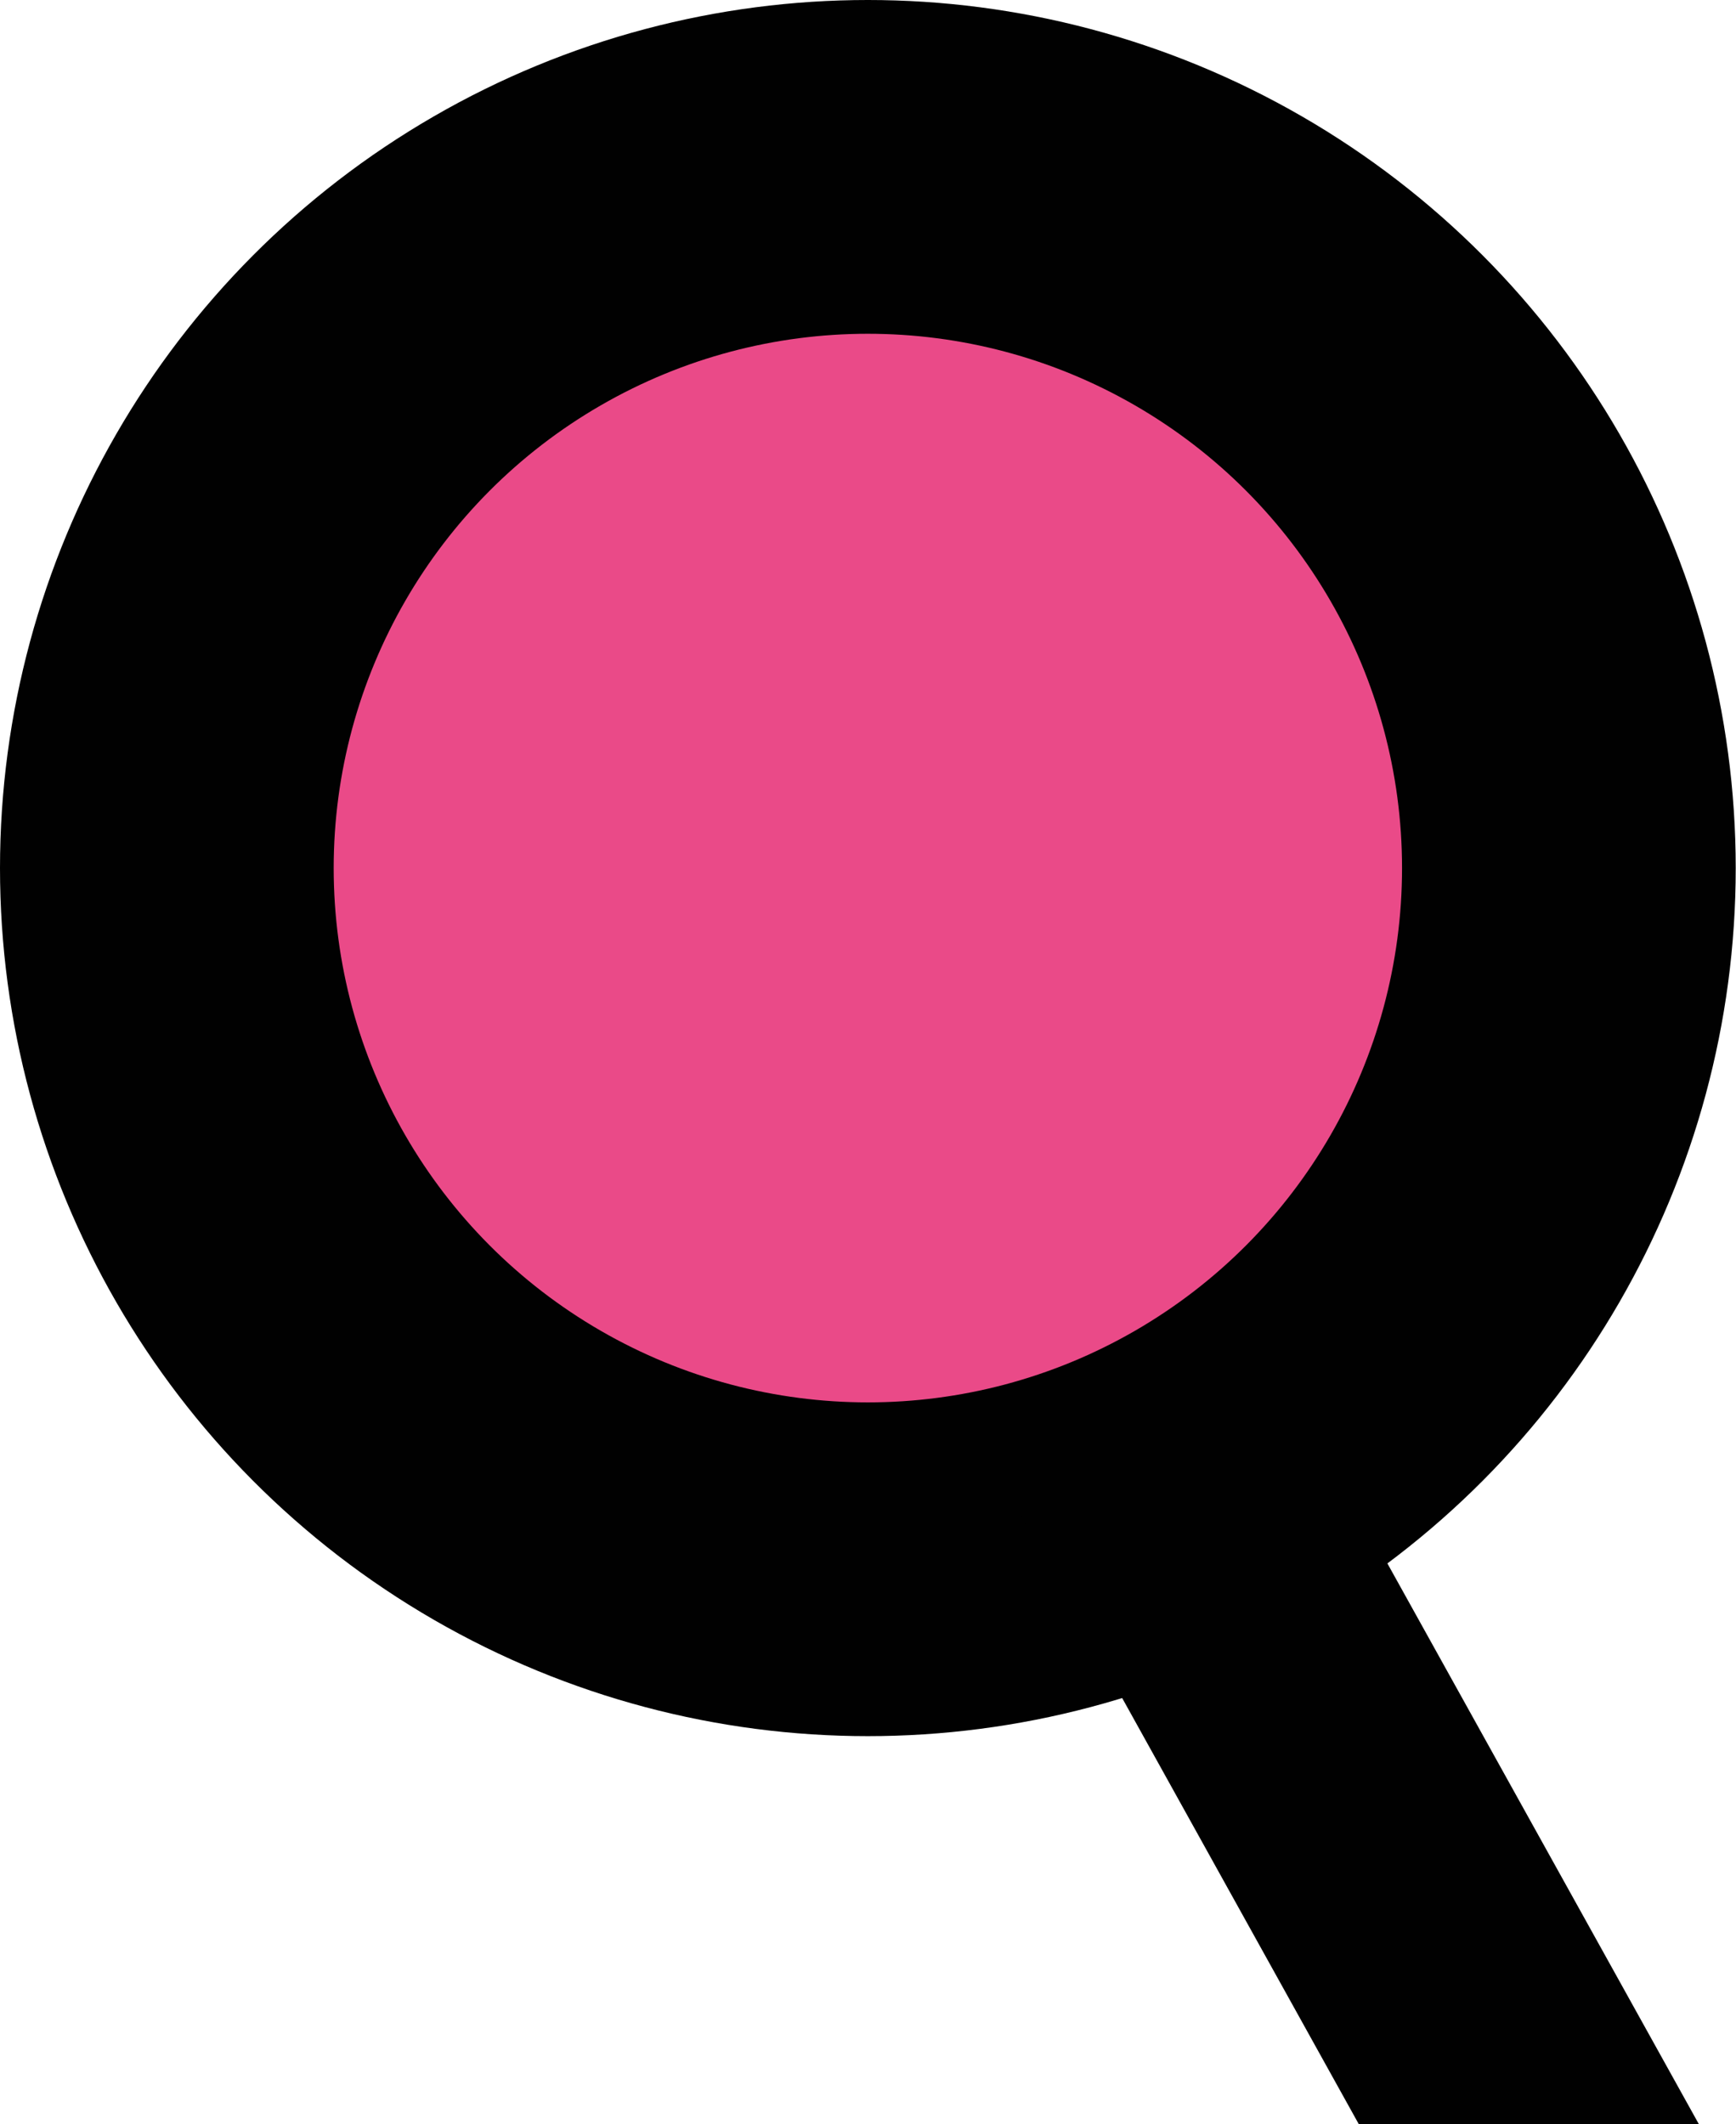 <svg id="Calque_1" data-name="Calque 1" xmlns="http://www.w3.org/2000/svg" viewBox="0 0 62.43 76.37"><defs><style>.cls-1{fill:#ea4a88;stroke:#010101;stroke-miterlimit:10;stroke-width:12px;}.cls-2{fill:#010101;}</style></defs><circle class="cls-1" cx="31.21" cy="31.21" r="25.21"/><polyline class="cls-2" points="36.64 53.45 45.81 48.86 61.1 76.38 48.87 76.38 36.64 54.36"/></svg>